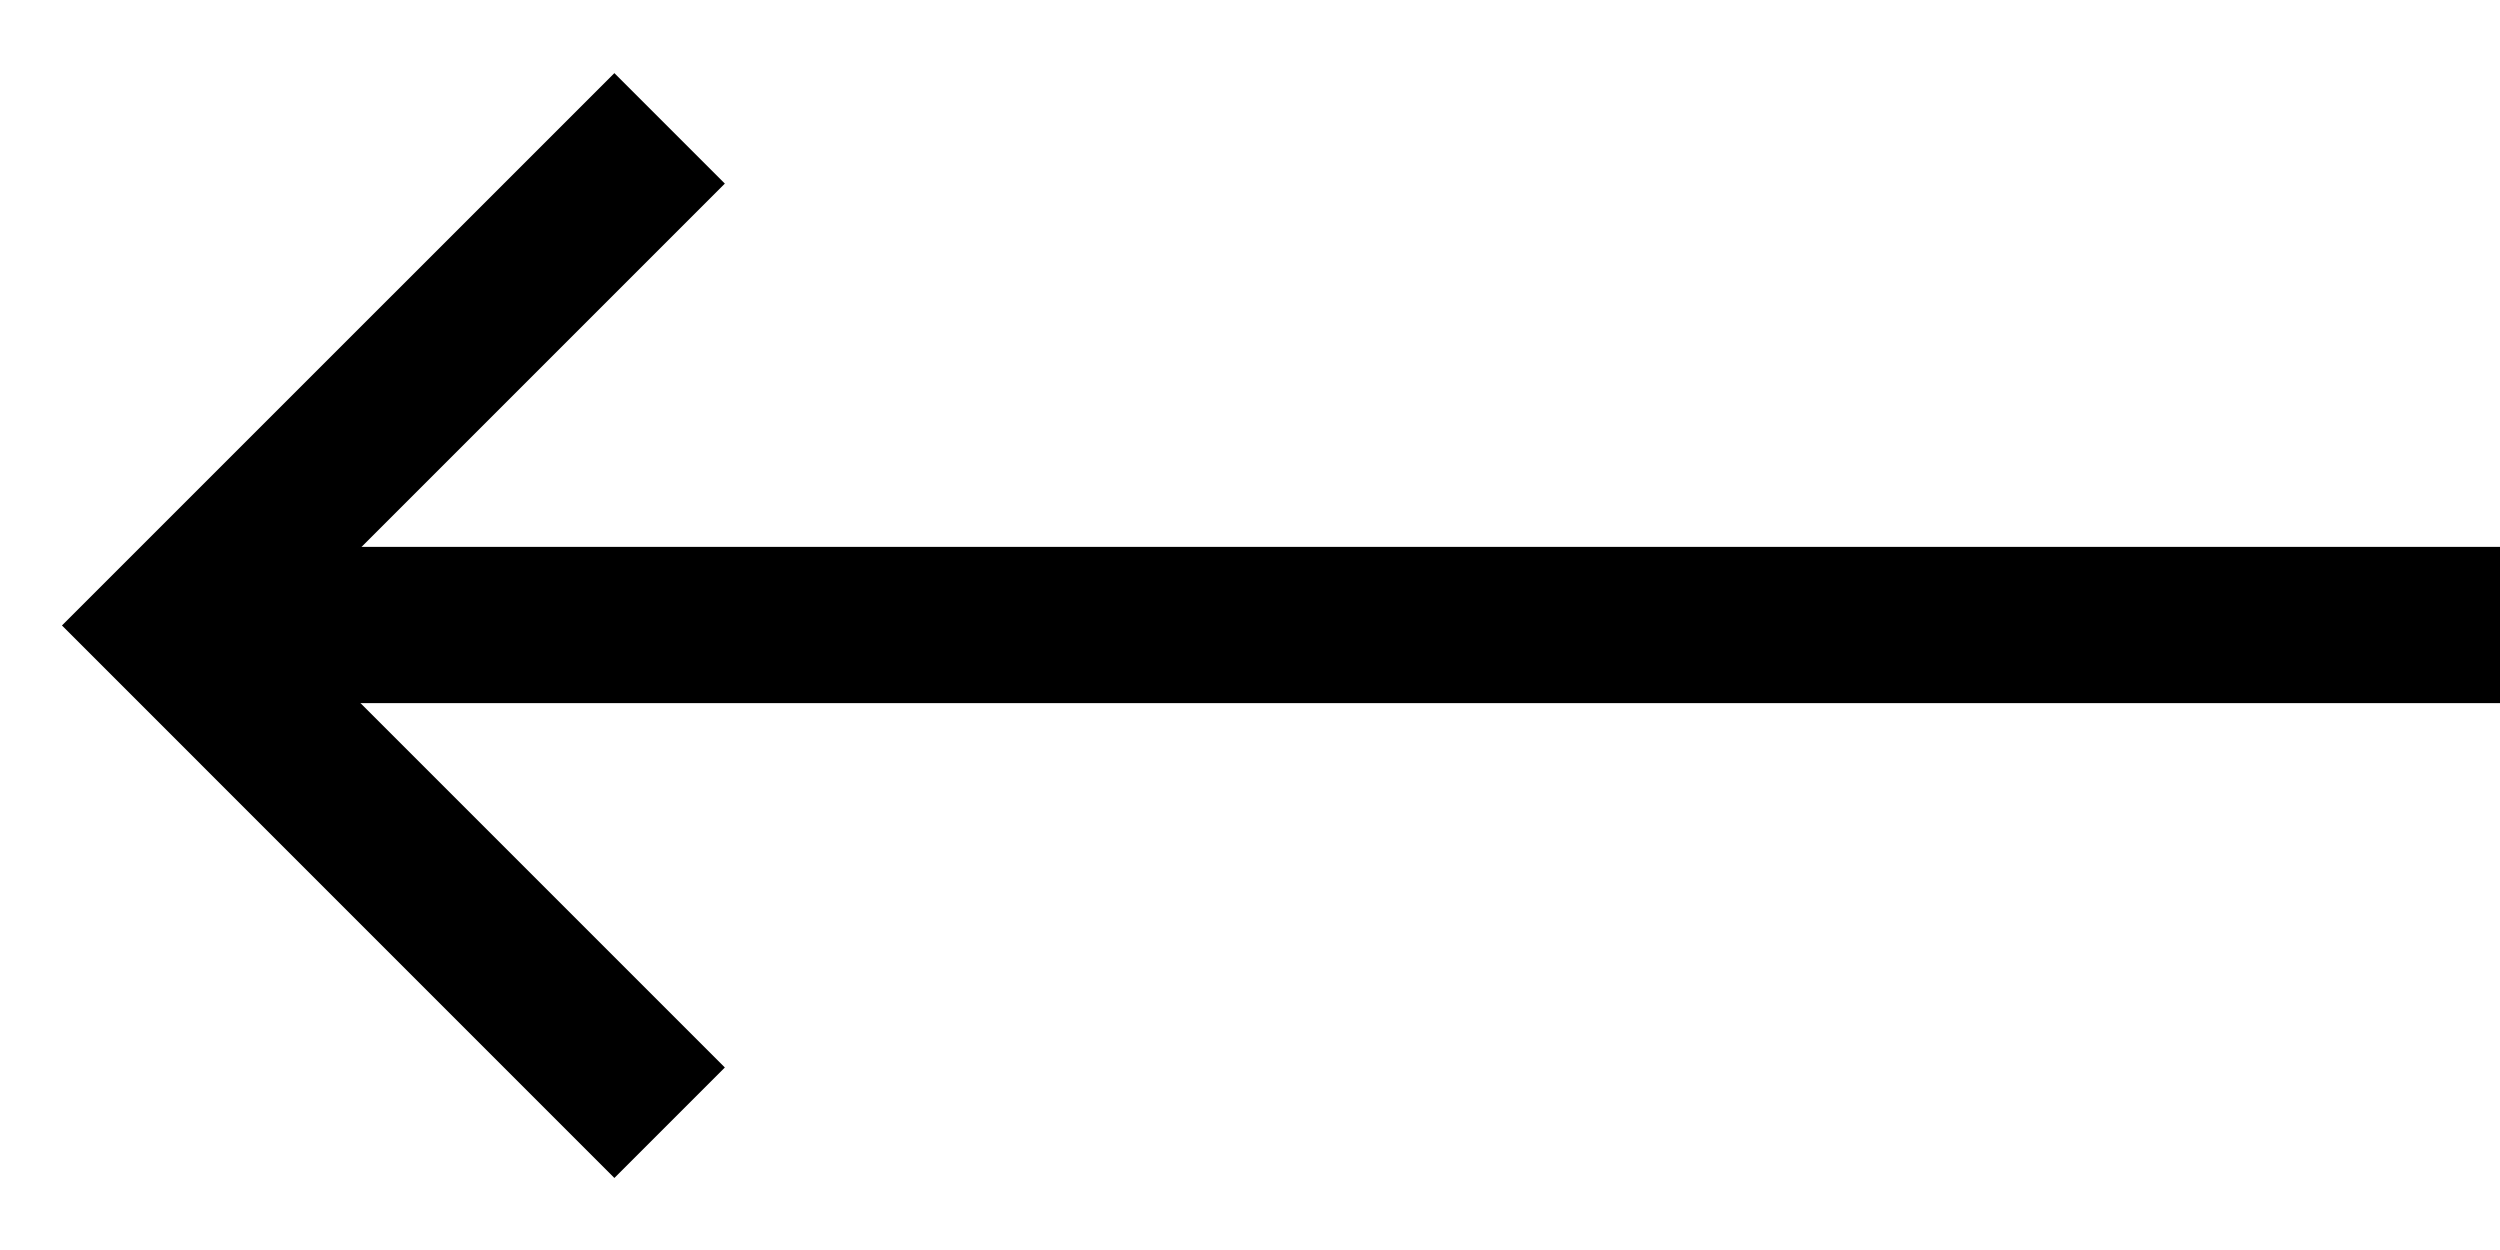 <svg width="32" height="16" xmlns="http://www.w3.org/2000/svg"><g fill-rule="nonzero" fill="currentColor"><path d="M32 7H3v2h29z"/><path d="M9.278 2.35L7.864.936.793 8.006l7.071 7.072 1.414-1.414-5.657-5.657z"/></g></svg>